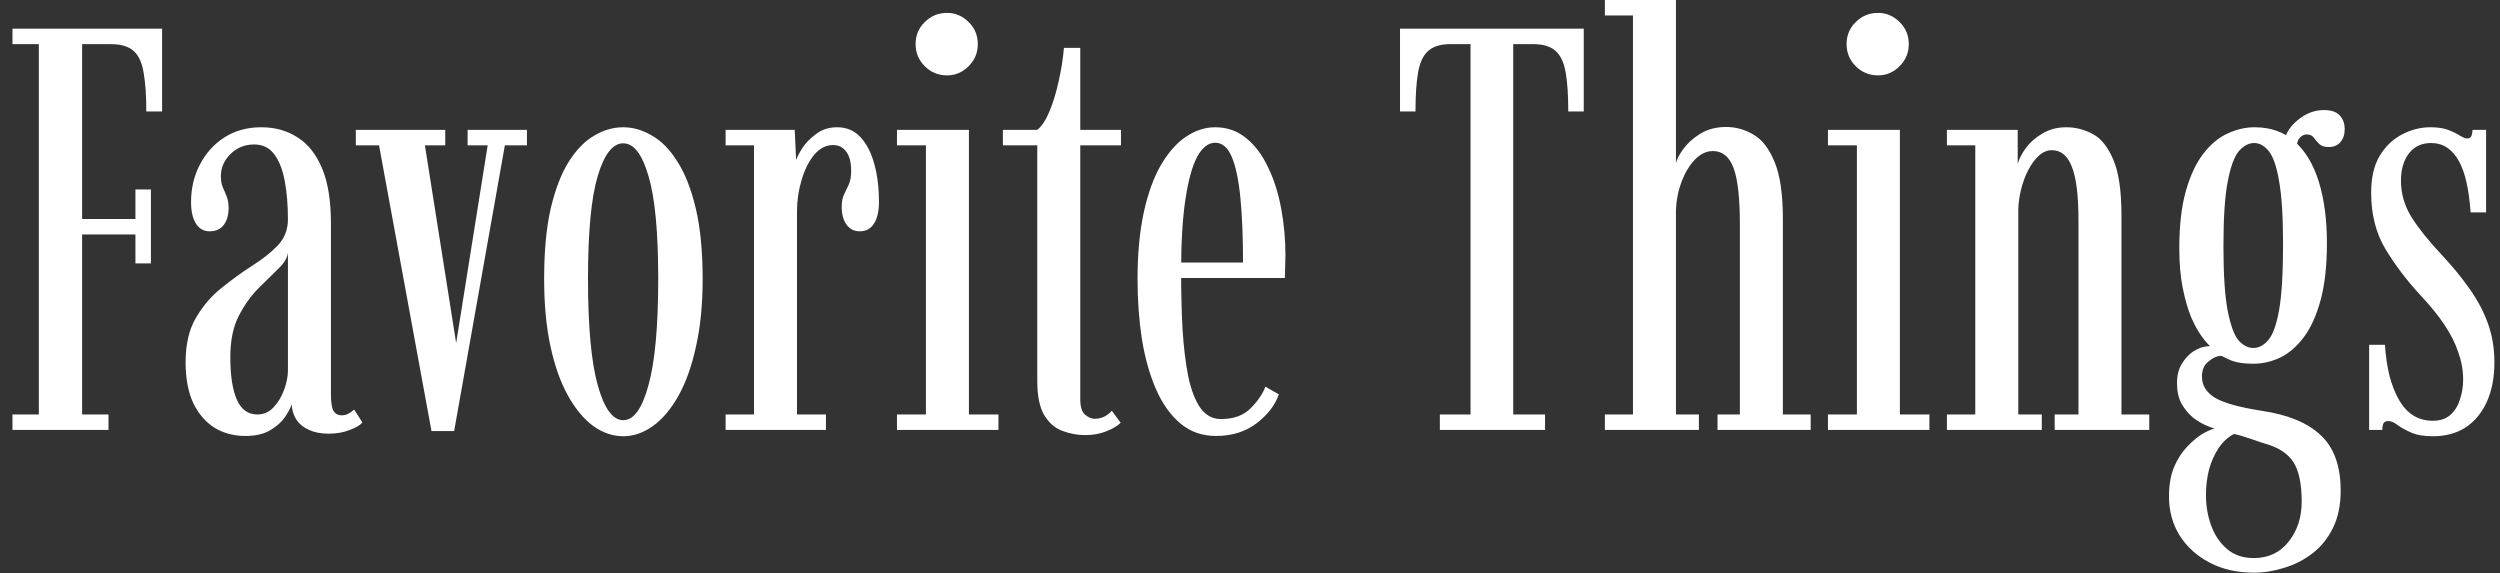<svg width="157" height="36" viewBox="0 0 157 36" fill="none" xmlns="http://www.w3.org/2000/svg">
<rect x="0" y="0" width="157" height="36" fill="#333333" stroke="none"/>
<path d="M0.783 27V26.028H2.439V2.772H0.783V1.8H10.179V7.002H9.189C9.189 6.03 9.135 5.232 9.027 4.608C8.931 3.972 8.727 3.51 8.415 3.222C8.103 2.922 7.617 2.772 6.957 2.772H5.157V13.752H8.505V11.898H9.477V16.542H8.505V14.724H5.157V26.028H6.813V27H0.783ZM15.4 27.378C14.692 27.378 14.056 27.21 13.492 26.874C12.928 26.526 12.478 26.01 12.142 25.326C11.818 24.63 11.656 23.772 11.656 22.752C11.656 21.624 11.872 20.694 12.304 19.962C12.736 19.218 13.27 18.594 13.906 18.09C14.542 17.574 15.178 17.112 15.814 16.704C16.462 16.296 17.002 15.87 17.434 15.426C17.866 14.97 18.082 14.424 18.082 13.788C18.082 12.888 18.016 12.084 17.884 11.376C17.752 10.656 17.53 10.092 17.218 9.684C16.918 9.276 16.498 9.072 15.958 9.072C15.37 9.072 14.872 9.276 14.464 9.684C14.068 10.08 13.87 10.542 13.87 11.07C13.87 11.346 13.912 11.58 13.996 11.772C14.08 11.952 14.158 12.138 14.23 12.33C14.314 12.522 14.356 12.768 14.356 13.068C14.356 13.5 14.254 13.854 14.05 14.13C13.846 14.394 13.552 14.526 13.168 14.526C12.796 14.526 12.508 14.364 12.304 14.04C12.1 13.716 11.998 13.266 11.998 12.69C11.998 11.826 12.184 11.04 12.556 10.332C12.928 9.612 13.444 9.042 14.104 8.622C14.764 8.202 15.532 7.992 16.408 7.992C17.272 7.992 18.028 8.202 18.676 8.622C19.336 9.03 19.852 9.678 20.224 10.566C20.596 11.442 20.782 12.594 20.782 14.022V24.768C20.782 25.272 20.836 25.62 20.944 25.812C21.064 25.992 21.232 26.082 21.448 26.082C21.628 26.082 21.784 26.04 21.916 25.956C22.06 25.872 22.168 25.794 22.24 25.722L22.762 26.532C22.618 26.7 22.354 26.856 21.97 27C21.586 27.156 21.136 27.234 20.62 27.234C20.152 27.234 19.75 27.156 19.414 27C19.078 26.856 18.814 26.646 18.622 26.37C18.442 26.094 18.34 25.77 18.316 25.398C18.244 25.626 18.1 25.896 17.884 26.208C17.668 26.52 17.362 26.79 16.966 27.018C16.57 27.258 16.048 27.378 15.4 27.378ZM16.156 26.028C16.564 26.028 16.906 25.878 17.182 25.578C17.47 25.266 17.692 24.894 17.848 24.462C18.004 24.03 18.082 23.634 18.082 23.274V15.858C18.046 16.194 17.842 16.536 17.47 16.884C17.11 17.232 16.696 17.64 16.228 18.108C15.76 18.576 15.346 19.158 14.986 19.854C14.638 20.538 14.464 21.396 14.464 22.428C14.464 23.592 14.602 24.486 14.878 25.11C15.154 25.722 15.58 26.028 16.156 26.028ZM27.098 27.072L23.804 9.126H22.346V8.154H27.962V9.126H26.684L28.646 21.546L30.626 9.126H29.366V8.154H33.092V9.126H31.706L28.52 27.072H27.098ZM39.14 27.396C38.48 27.396 37.85 27.18 37.25 26.748C36.662 26.316 36.134 25.68 35.666 24.84C35.198 24 34.832 22.968 34.568 21.744C34.304 20.52 34.172 19.11 34.172 17.514C34.172 15.774 34.31 14.298 34.586 13.086C34.874 11.874 35.252 10.896 35.72 10.152C36.2 9.396 36.734 8.85 37.322 8.514C37.91 8.166 38.516 7.992 39.14 7.992C39.752 7.992 40.352 8.166 40.94 8.514C41.54 8.85 42.074 9.396 42.542 10.152C43.022 10.896 43.406 11.874 43.694 13.086C43.982 14.298 44.126 15.774 44.126 17.514C44.126 19.11 43.988 20.52 43.712 21.744C43.448 22.968 43.082 24 42.614 24.84C42.146 25.68 41.612 26.316 41.012 26.748C40.412 27.18 39.788 27.396 39.14 27.396ZM39.14 26.388C39.8 26.388 40.328 25.656 40.724 24.192C41.132 22.728 41.336 20.502 41.336 17.514C41.336 14.562 41.132 12.408 40.724 11.052C40.328 9.684 39.8 9 39.14 9C38.48 9 37.946 9.684 37.538 11.052C37.13 12.408 36.926 14.562 36.926 17.514C36.926 20.502 37.13 22.728 37.538 24.192C37.946 25.656 38.48 26.388 39.14 26.388ZM45.569 27V26.028H47.351V9.126H45.569V8.154H49.907L49.997 10.062C50.033 9.918 50.153 9.678 50.357 9.342C50.573 9.006 50.867 8.7 51.239 8.424C51.611 8.136 52.055 7.992 52.571 7.992C53.171 7.992 53.663 8.202 54.047 8.622C54.431 9.042 54.719 9.606 54.911 10.314C55.103 11.022 55.199 11.808 55.199 12.672C55.199 13.272 55.091 13.734 54.875 14.058C54.671 14.37 54.377 14.526 53.993 14.526C53.645 14.526 53.369 14.388 53.165 14.112C52.961 13.836 52.859 13.458 52.859 12.978C52.859 12.678 52.907 12.426 53.003 12.222C53.111 12.006 53.213 11.79 53.309 11.574C53.405 11.346 53.453 11.076 53.453 10.764C53.453 10.188 53.345 9.768 53.129 9.504C52.925 9.24 52.655 9.108 52.319 9.108C51.875 9.108 51.479 9.312 51.131 9.72C50.795 10.128 50.531 10.656 50.339 11.304C50.147 11.94 50.051 12.6 50.051 13.284V26.028H51.869V27H45.569ZM56.33 27V26.028H58.148V9.126H56.33V8.154H60.848V26.028H62.702V27H56.33ZM59.48 4.734C58.928 4.734 58.46 4.542 58.076 4.158C57.692 3.774 57.5 3.312 57.5 2.772C57.5 2.22 57.692 1.758 58.076 1.386C58.46 1.002 58.928 0.81 59.48 0.81C59.996 0.81 60.446 1.002 60.83 1.386C61.214 1.758 61.406 2.22 61.406 2.772C61.406 3.312 61.214 3.774 60.83 4.158C60.446 4.542 59.996 4.734 59.48 4.734ZM68.147 27.324C67.655 27.324 67.175 27.234 66.707 27.054C66.251 26.886 65.873 26.556 65.573 26.064C65.285 25.572 65.141 24.858 65.141 23.922V9.126H62.981V8.154H65.141C65.417 7.938 65.669 7.56 65.897 7.02C66.125 6.48 66.317 5.856 66.473 5.148C66.641 4.428 66.755 3.714 66.815 3.006H67.841V8.154H70.397V9.126H67.841V25.074C67.841 25.554 67.943 25.878 68.147 26.046C68.351 26.214 68.549 26.298 68.741 26.298C68.993 26.298 69.215 26.244 69.407 26.136C69.599 26.016 69.737 25.902 69.821 25.794L70.379 26.55C70.151 26.766 69.845 26.946 69.461 27.09C69.077 27.246 68.639 27.324 68.147 27.324ZM76.37 27.378C75.494 27.378 74.744 27.114 74.12 26.586C73.496 26.058 72.986 25.338 72.59 24.426C72.194 23.514 71.9 22.464 71.708 21.276C71.528 20.088 71.438 18.84 71.438 17.532C71.438 15.924 71.57 14.52 71.834 13.32C72.098 12.12 72.458 11.13 72.914 10.35C73.382 9.558 73.904 8.97 74.48 8.586C75.068 8.19 75.68 7.992 76.316 7.992C77.06 7.992 77.708 8.22 78.26 8.676C78.812 9.12 79.268 9.726 79.628 10.494C80 11.25 80.276 12.114 80.456 13.086C80.636 14.046 80.726 15.036 80.726 16.056C80.726 16.296 80.72 16.536 80.708 16.776C80.708 17.004 80.702 17.232 80.69 17.46H73.94V16.488H78.062C78.062 14.916 78.008 13.572 77.9 12.456C77.792 11.328 77.612 10.464 77.36 9.864C77.108 9.264 76.76 8.964 76.316 8.964C75.884 8.964 75.506 9.258 75.182 9.846C74.87 10.434 74.624 11.328 74.444 12.528C74.264 13.716 74.174 15.228 74.174 17.064C74.174 18.36 74.204 19.572 74.264 20.7C74.336 21.816 74.456 22.8 74.624 23.652C74.804 24.492 75.056 25.146 75.38 25.614C75.716 26.082 76.148 26.316 76.676 26.316C77.468 26.316 78.086 26.094 78.53 25.65C78.986 25.194 79.298 24.738 79.466 24.282L80.312 24.768C80.072 25.452 79.604 26.058 78.908 26.586C78.212 27.114 77.366 27.378 76.37 27.378ZM90.423 27V26.028H92.349V2.772H91.089C90.465 2.772 89.997 2.916 89.685 3.204C89.373 3.48 89.163 3.93 89.055 4.554C88.947 5.166 88.893 5.982 88.893 7.002H87.921V1.8H99.459V7.002H98.487C98.487 5.982 98.433 5.166 98.325 4.554C98.217 3.93 98.007 3.48 97.695 3.204C97.383 2.916 96.915 2.772 96.291 2.772H95.031V26.028H97.029V27H90.423ZM100.786 27V26.028H102.55V0.972H100.786V-2.14577e-06H105.25V10.26C105.286 10.044 105.43 9.756 105.682 9.396C105.946 9.024 106.306 8.694 106.762 8.406C107.23 8.118 107.776 7.974 108.4 7.974C109.012 7.974 109.588 8.136 110.128 8.46C110.668 8.772 111.106 9.342 111.442 10.17C111.79 10.998 111.964 12.192 111.964 13.752V26.028H113.71V27H107.86V26.028H109.264V14.094C109.264 12.438 109.132 11.256 108.868 10.548C108.604 9.84 108.172 9.486 107.572 9.486C107.164 9.486 106.786 9.666 106.438 10.026C106.102 10.374 105.826 10.83 105.61 11.394C105.394 11.958 105.274 12.552 105.25 13.176V26.028H106.69V27H100.786ZM114.795 27V26.028H116.613V9.126H114.795V8.154H119.313V26.028H121.167V27H114.795ZM117.945 4.734C117.393 4.734 116.925 4.542 116.541 4.158C116.157 3.774 115.965 3.312 115.965 2.772C115.965 2.22 116.157 1.758 116.541 1.386C116.925 1.002 117.393 0.81 117.945 0.81C118.461 0.81 118.911 1.002 119.295 1.386C119.679 1.758 119.871 2.22 119.871 2.772C119.871 3.312 119.679 3.774 119.295 4.158C118.911 4.542 118.461 4.734 117.945 4.734ZM122.266 27V26.028H124.048V9.126H122.266V8.154H126.712V10.296C126.796 9.984 126.964 9.654 127.216 9.306C127.48 8.946 127.828 8.64 128.26 8.388C128.692 8.124 129.196 7.992 129.772 7.992C130.336 7.992 130.882 8.13 131.41 8.406C131.938 8.682 132.37 9.216 132.706 10.008C133.054 10.8 133.228 11.97 133.228 13.518V26.028H134.974V27H129.034V26.028H130.528V13.824C130.528 12.276 130.39 11.16 130.114 10.476C129.85 9.78 129.43 9.432 128.854 9.432C128.566 9.432 128.296 9.546 128.044 9.774C127.792 10.002 127.57 10.302 127.378 10.674C127.186 11.046 127.036 11.448 126.928 11.88C126.82 12.312 126.76 12.732 126.748 13.14V26.028H128.224V27H122.266ZM141.54 35.964C140.496 35.964 139.572 35.754 138.768 35.334C137.964 34.914 137.334 34.344 136.878 33.624C136.434 32.904 136.212 32.088 136.212 31.176C136.212 30.48 136.314 29.874 136.518 29.358C136.734 28.854 136.998 28.434 137.31 28.098C137.622 27.762 137.934 27.492 138.246 27.288C138.57 27.096 138.846 26.97 139.074 26.91C138.966 26.886 138.786 26.82 138.534 26.712C138.282 26.604 138.012 26.442 137.724 26.226C137.448 25.998 137.208 25.71 137.004 25.362C136.812 25.002 136.716 24.57 136.716 24.066C136.716 23.574 136.818 23.166 137.022 22.842C137.226 22.506 137.466 22.248 137.742 22.068C138.03 21.888 138.288 21.786 138.516 21.762C138.552 21.75 138.606 21.744 138.678 21.744C138.75 21.732 138.792 21.732 138.804 21.744C138.648 21.612 138.462 21.396 138.246 21.096C138.03 20.796 137.814 20.4 137.598 19.908C137.394 19.404 137.22 18.798 137.076 18.09C136.932 17.37 136.86 16.536 136.86 15.588C136.86 14.16 136.998 12.96 137.274 11.988C137.55 11.016 137.916 10.236 138.372 9.648C138.828 9.06 139.332 8.64 139.884 8.388C140.448 8.124 141.018 7.992 141.594 7.992C142.602 7.992 143.442 8.292 144.114 8.892C144.786 9.492 145.29 10.338 145.626 11.43C145.962 12.51 146.13 13.794 146.13 15.282C146.13 16.686 145.998 17.874 145.734 18.846C145.47 19.818 145.116 20.598 144.672 21.186C144.228 21.774 143.73 22.2 143.178 22.464C142.638 22.716 142.08 22.842 141.504 22.842C140.928 22.842 140.472 22.776 140.136 22.644C139.812 22.5 139.62 22.41 139.56 22.374C139.548 22.362 139.53 22.356 139.506 22.356C139.494 22.356 139.47 22.356 139.434 22.356C139.218 22.356 138.972 22.47 138.696 22.698C138.42 22.914 138.282 23.232 138.282 23.652C138.282 24.204 138.558 24.648 139.11 24.984C139.662 25.308 140.628 25.578 142.008 25.794C143.664 26.034 144.906 26.544 145.734 27.324C146.574 28.104 146.994 29.268 146.994 30.816C146.994 31.728 146.832 32.508 146.508 33.156C146.184 33.816 145.752 34.35 145.212 34.758C144.684 35.166 144.096 35.466 143.448 35.658C142.812 35.862 142.176 35.964 141.54 35.964ZM141.54 35.046C142.464 35.046 143.196 34.698 143.736 34.002C144.276 33.318 144.546 32.484 144.546 31.5C144.546 30.384 144.372 29.556 144.024 29.016C143.676 28.488 143.106 28.11 142.314 27.882C142.038 27.798 141.768 27.708 141.504 27.612C141.24 27.528 141 27.45 140.784 27.378C140.58 27.318 140.418 27.276 140.298 27.252C139.926 27.444 139.608 27.732 139.344 28.116C139.08 28.512 138.876 28.962 138.732 29.466C138.6 29.982 138.534 30.528 138.534 31.104C138.534 31.764 138.642 32.394 138.858 32.994C139.074 33.594 139.404 34.086 139.848 34.47C140.292 34.854 140.856 35.046 141.54 35.046ZM141.504 21.852C141.852 21.852 142.164 21.69 142.44 21.366C142.728 21.042 142.956 20.418 143.124 19.494C143.292 18.558 143.376 17.178 143.376 15.354C143.376 13.602 143.292 12.27 143.124 11.358C142.968 10.446 142.752 9.822 142.476 9.486C142.2 9.15 141.894 8.982 141.558 8.982C141.222 8.982 140.904 9.15 140.604 9.486C140.316 9.822 140.082 10.458 139.902 11.394C139.722 12.318 139.632 13.668 139.632 15.444C139.632 17.244 139.722 18.606 139.902 19.53C140.082 20.442 140.31 21.06 140.586 21.384C140.874 21.696 141.18 21.852 141.504 21.852ZM143.358 9.198C143.454 8.526 143.76 7.98 144.276 7.56C144.792 7.128 145.344 6.912 145.932 6.912C146.4 6.912 146.736 7.026 146.94 7.254C147.144 7.47 147.246 7.758 147.246 8.118C147.246 8.454 147.156 8.724 146.976 8.928C146.796 9.132 146.55 9.234 146.238 9.234C145.974 9.234 145.776 9.168 145.644 9.036C145.512 8.904 145.398 8.772 145.302 8.64C145.206 8.508 145.056 8.442 144.852 8.442C144.696 8.442 144.552 8.514 144.42 8.658C144.3 8.79 144.24 8.982 144.24 9.234L143.358 9.198ZM152.796 27.396C152.196 27.396 151.722 27.312 151.374 27.144C151.026 26.988 150.75 26.832 150.546 26.676C150.342 26.52 150.156 26.442 149.988 26.442C149.844 26.442 149.742 26.49 149.682 26.586C149.634 26.682 149.61 26.82 149.61 27H148.782V21.654H149.772C149.82 22.362 149.916 23.01 150.06 23.598C150.216 24.186 150.414 24.69 150.654 25.11C150.894 25.53 151.188 25.854 151.536 26.082C151.896 26.31 152.31 26.424 152.778 26.424C153.246 26.424 153.618 26.298 153.894 26.046C154.17 25.794 154.368 25.47 154.488 25.074C154.62 24.678 154.686 24.27 154.686 23.85C154.686 23.262 154.584 22.686 154.38 22.122C154.188 21.546 153.894 20.964 153.498 20.376C153.102 19.788 152.604 19.176 152.004 18.54C151.14 17.604 150.408 16.638 149.808 15.642C149.208 14.646 148.908 13.464 148.908 12.096C148.908 11.172 149.082 10.41 149.43 9.81C149.79 9.21 150.252 8.76 150.816 8.46C151.392 8.148 151.998 7.992 152.634 7.992C153.102 7.992 153.486 8.052 153.786 8.172C154.086 8.292 154.326 8.412 154.506 8.532C154.686 8.64 154.836 8.694 154.956 8.694C155.064 8.694 155.142 8.652 155.19 8.568C155.238 8.472 155.268 8.334 155.28 8.154H156.126V13.338H155.154C155.106 12.642 155.022 12.024 154.902 11.484C154.782 10.932 154.62 10.476 154.416 10.116C154.212 9.744 153.966 9.462 153.678 9.27C153.39 9.078 153.054 8.982 152.67 8.982C152.082 8.982 151.62 9.198 151.284 9.63C150.948 10.062 150.78 10.638 150.78 11.358C150.78 12.162 151.002 12.924 151.446 13.644C151.902 14.364 152.544 15.162 153.372 16.038C154.044 16.758 154.626 17.472 155.118 18.18C155.61 18.876 155.988 19.596 156.252 20.34C156.516 21.084 156.648 21.888 156.648 22.752C156.648 23.7 156.492 24.522 156.18 25.218C155.868 25.914 155.424 26.454 154.848 26.838C154.272 27.21 153.588 27.396 152.796 27.396Z" fill="white"/>
</svg>
